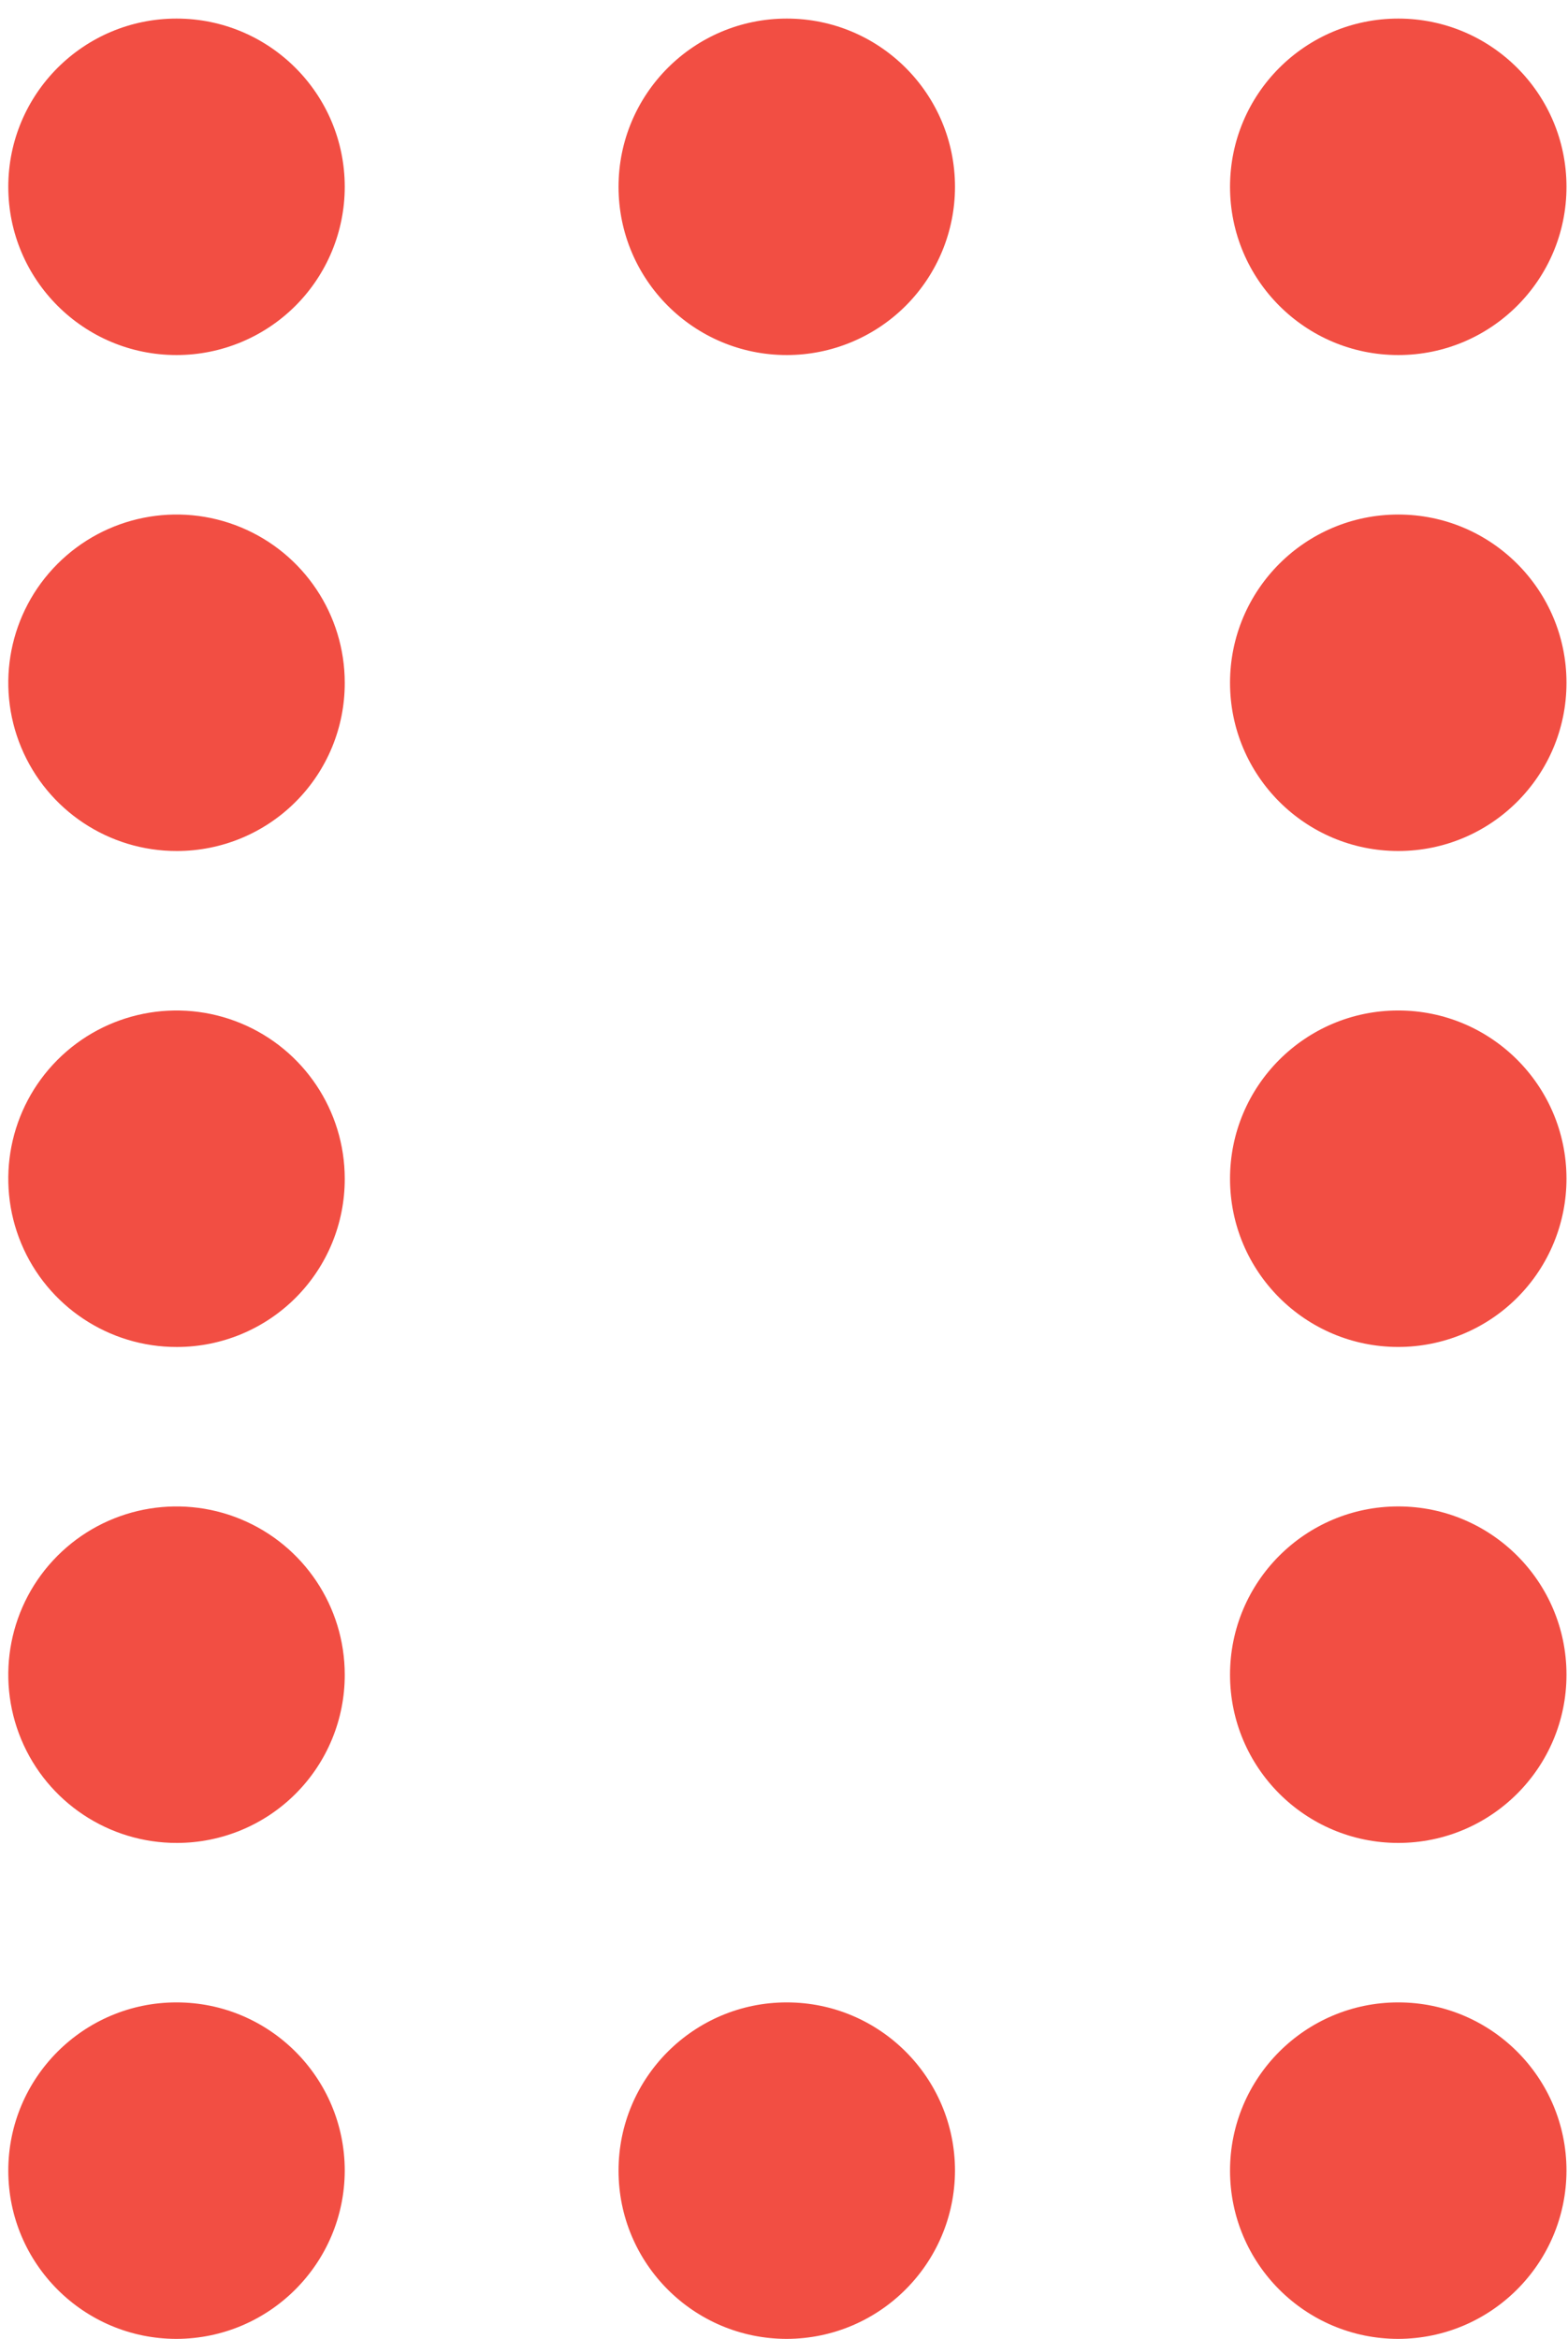 <svg width="59" height="88" viewBox="0 0 59 88" fill="none" xmlns="http://www.w3.org/2000/svg">
<path d="M58.943 81.67C58.943 78.174 56.109 75.34 52.613 75.34C49.117 75.34 46.283 78.174 46.283 81.67C46.283 85.166 49.117 88 52.613 88C56.105 87.992 58.934 85.162 58.943 81.67Z" fill="#F24E43"/>
<path d="M12.972 81.67C12.972 78.174 10.138 75.34 6.642 75.34C3.146 75.34 0.312 78.174 0.312 81.67C0.312 85.166 3.146 88 6.642 88C10.134 87.992 12.964 85.162 12.972 81.67Z" fill="#F24E43"/>
<path d="M35.934 81.67C35.934 78.174 33.1 75.34 29.604 75.34C26.108 75.34 23.274 78.174 23.274 81.67C23.274 85.166 26.108 88 29.604 88C33.096 87.992 35.925 85.162 35.934 81.67Z" fill="#F24E43"/>
<path d="M12.972 25.689C12.972 23.127 11.428 20.818 9.061 19.839C6.694 18.86 3.97 19.405 2.161 21.219C0.351 23.032 -0.186 25.757 0.798 28.122C1.783 30.487 4.096 32.026 6.658 32.019C8.335 32.019 9.944 31.352 11.128 30.164C12.313 28.977 12.976 27.367 12.972 25.689Z" fill="#F24E43"/>
<path d="M12.972 63.01C12.972 60.448 11.428 58.139 9.061 57.16C6.694 56.181 3.97 56.726 2.161 58.539C0.351 60.353 -0.186 63.078 0.798 65.443C1.783 67.808 4.096 69.346 6.658 69.34C8.335 69.34 9.944 68.672 11.128 67.485C12.313 66.297 12.976 64.687 12.972 63.01Z" fill="#F24E43"/>
<path d="M12.972 44.349C12.972 41.788 11.428 39.479 9.061 38.5C6.694 37.521 3.97 38.065 2.161 39.879C0.352 41.693 -0.186 44.418 0.798 46.783C1.783 49.148 4.096 50.686 6.658 50.68C8.335 50.68 9.944 50.012 11.128 48.825C12.313 47.637 12.976 46.027 12.972 44.349Z" fill="#F24E43"/>
<path d="M12.972 7.029C12.972 3.533 10.138 0.699 6.642 0.699C3.146 0.699 0.312 3.533 0.312 7.029C0.312 10.525 3.146 13.359 6.642 13.359C8.321 13.359 9.931 12.692 11.118 11.505C12.305 10.318 12.972 8.708 12.972 7.029Z" fill="#F24E43"/>
<path d="M35.934 7.029C35.934 3.533 33.1 0.699 29.604 0.699C26.108 0.699 23.274 3.533 23.274 7.029C23.274 10.525 26.108 13.359 29.604 13.359C31.283 13.359 32.893 12.692 34.08 11.505C35.267 10.318 35.934 8.708 35.934 7.029Z" fill="#F24E43"/>
<path d="M58.943 44.334C58.934 40.84 56.097 38.014 52.603 38.019C49.109 38.025 46.28 40.861 46.283 44.355C46.286 47.849 49.119 50.679 52.613 50.679C54.294 50.679 55.907 50.011 57.094 48.82C58.282 47.63 58.947 46.015 58.943 44.334Z" fill="#F24E43"/>
<path d="M58.943 25.689C58.943 22.193 56.109 19.359 52.613 19.359C49.117 19.359 46.283 22.193 46.283 25.689C46.283 29.185 49.117 32.019 52.613 32.019C56.109 32.019 58.943 29.185 58.943 25.689Z" fill="#F24E43"/>
<path d="M58.943 63.01C58.943 59.514 56.109 56.679 52.613 56.679C49.117 56.679 46.283 59.514 46.283 63.01C46.283 66.506 49.117 69.34 52.613 69.34C56.109 69.34 58.943 66.506 58.943 63.01Z" fill="#F24E43"/>
<path d="M58.943 7.029C58.943 3.533 56.109 0.699 52.613 0.699C49.117 0.699 46.283 3.533 46.283 7.029C46.283 10.525 49.117 13.359 52.613 13.359C56.109 13.359 58.943 10.525 58.943 7.029Z" fill="#F24E43"/>
</svg>
